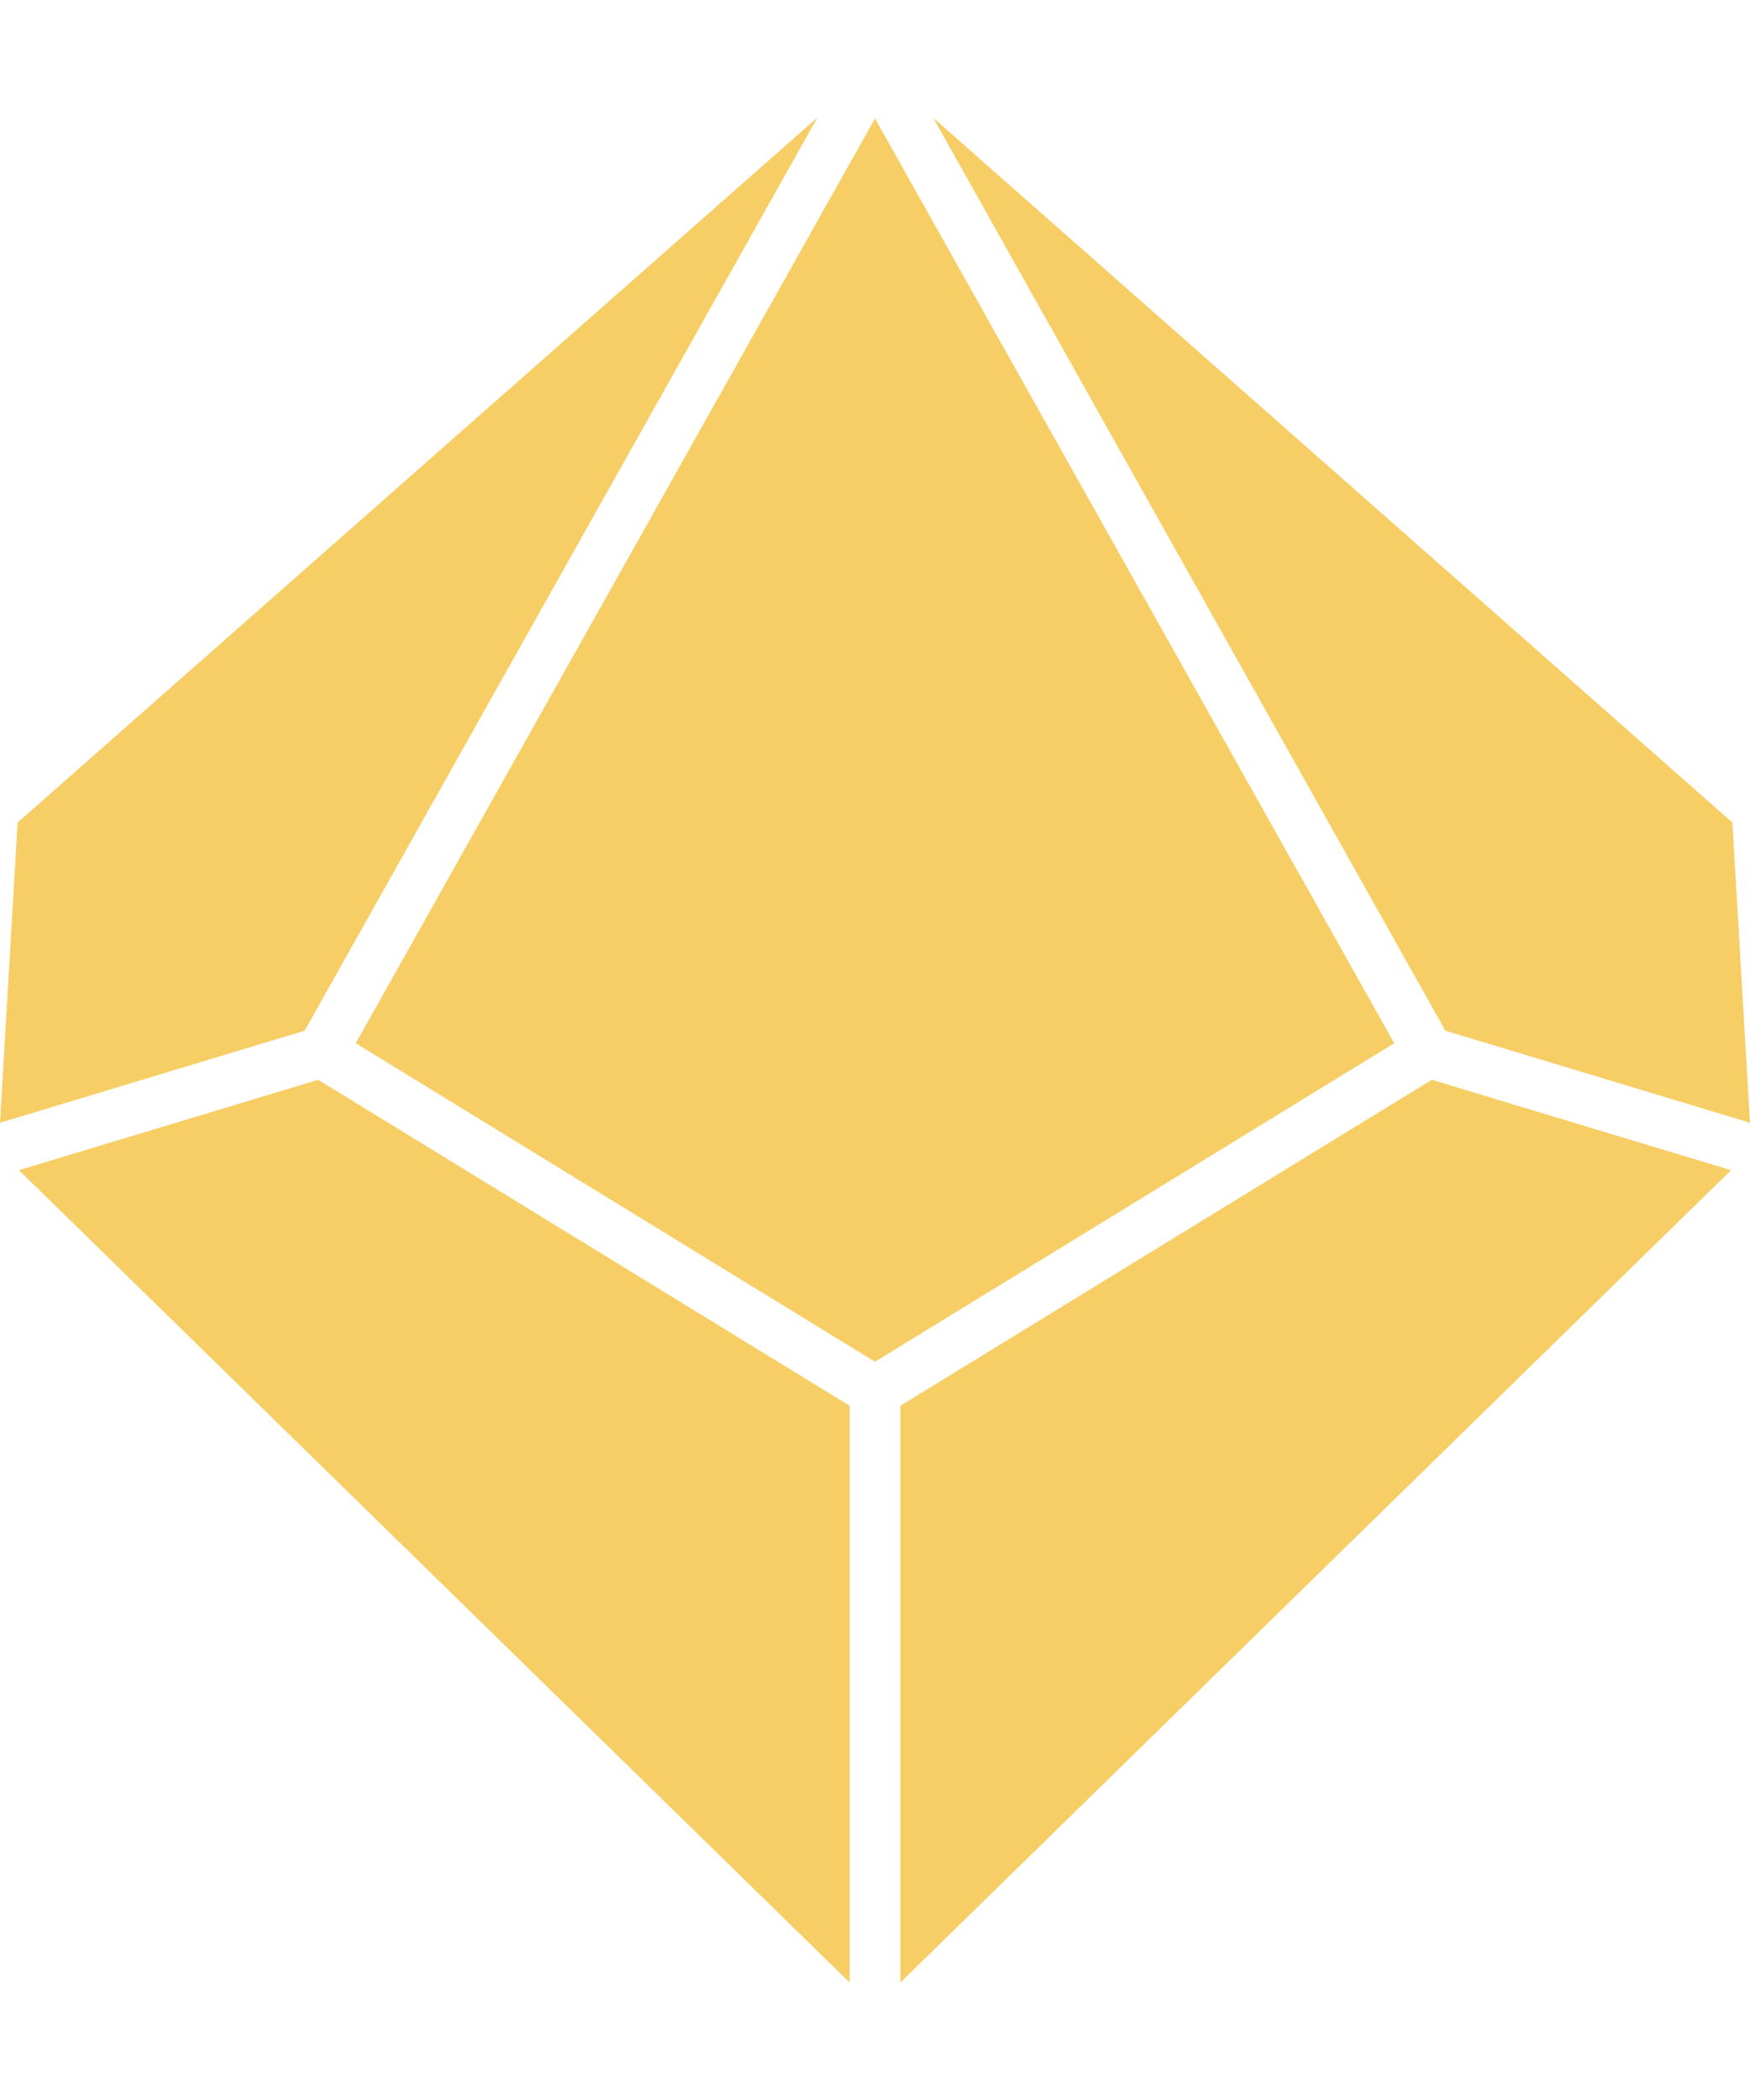 <?xml version="1.0" encoding="utf-8"?>
<!-- Generator: Adobe Illustrator 23.0.1, SVG Export Plug-In . SVG Version: 6.00 Build 0)  -->
<svg version="1.1" id="Layer_1" xmlns="http://www.w3.org/2000/svg" xmlns:xlink="http://www.w3.org/1999/xlink" x="0px" y="0px"
	 viewBox="0 0 4500 5400" style="enable-background: new 0 0 4500 5400;" xml:space="preserve">
<style type="text/css">
  .st0 { fill: #f7ce65; }
</style>
<g>
	<polygon class="st0" points="783.36,2650.39 0,2887.14 45.26,2115.09 2102.03,302.04 	"/>
	<polygon class="st0" points="818.18,2776.6 2184.71,3614.8 2184.71,5097.96 48.74,3008.99 	"/>
	<polygon class="st0" points="3585.2,2682.59 2249.99,3501.64 914.8,2682.59 2249.99,304.64 	"/>
	<polygon class="st0" points="3681.81,2776.6 4451.25,3008.99 2315.28,5097.96 2315.28,3614.8 	"/>
	<polygon class="st0" points="3716.64,2650.39 2399.7,302.91 4454.74,2115.09 4500,2887.14 	"/>
</g>
</svg>

